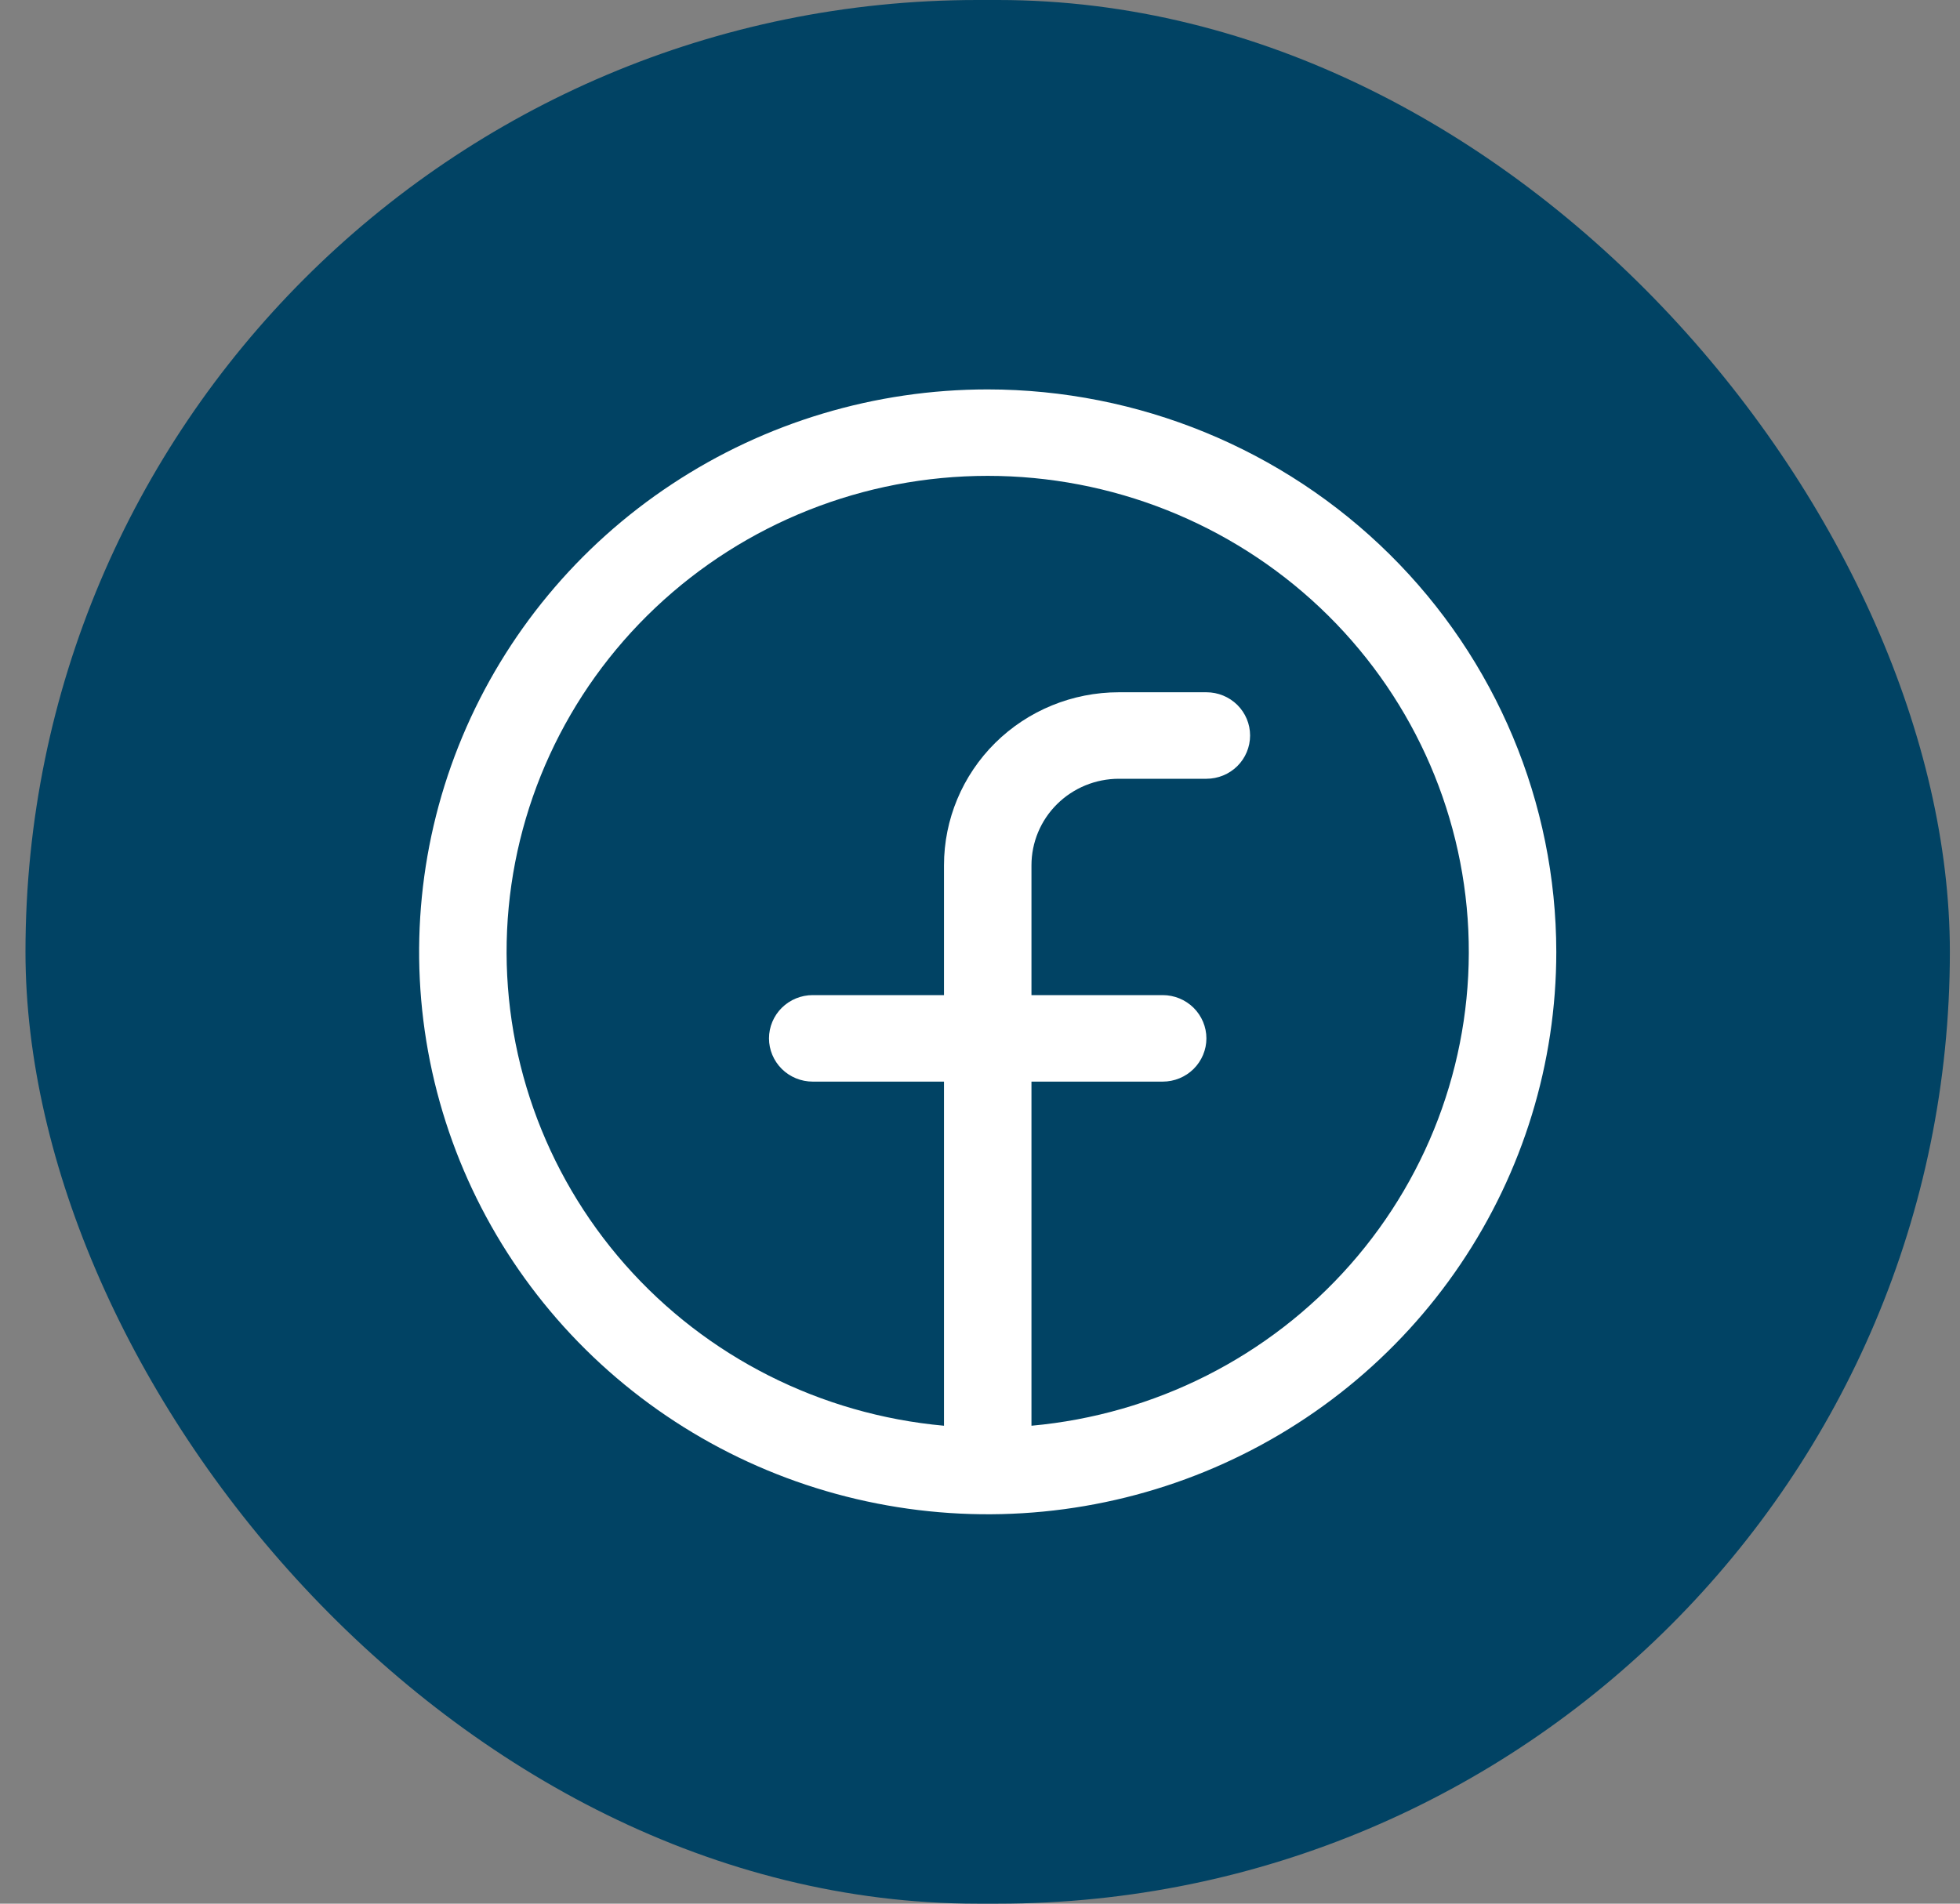 <svg width="35" height="34" viewBox="0 0 35 34" fill="none" xmlns="http://www.w3.org/2000/svg">
<rect x="0" y="0" width="35" height="34" fill="#808080" stroke="none"/>
<rect x="0.455" width="34.364" height="34" rx="17" fill="#014364"/>
<path d="M17.637 6.955C15.629 6.955 13.666 7.544 11.997 8.648C10.327 9.751 9.026 11.32 8.257 13.156C7.489 14.991 7.288 17.011 7.679 18.96C8.071 20.908 9.038 22.698 10.458 24.103C11.878 25.508 13.687 26.465 15.657 26.852C17.626 27.24 19.668 27.041 21.523 26.281C23.378 25.52 24.964 24.233 26.079 22.581C27.195 20.929 27.791 18.987 27.791 17C27.788 14.337 26.717 11.783 24.814 9.9C22.91 8.017 20.329 6.957 17.637 6.955ZM18.419 25.464V19.318H20.762C20.969 19.318 21.167 19.237 21.314 19.092C21.46 18.947 21.543 18.75 21.543 18.546C21.543 18.341 21.46 18.144 21.314 17.999C21.167 17.854 20.969 17.773 20.762 17.773H18.419V15.455C18.419 15.045 18.583 14.652 18.876 14.362C19.169 14.072 19.566 13.909 19.98 13.909H21.543C21.75 13.909 21.948 13.828 22.095 13.683C22.241 13.538 22.323 13.341 22.323 13.136C22.323 12.931 22.241 12.735 22.095 12.59C21.948 12.445 21.75 12.364 21.543 12.364H19.98C19.152 12.364 18.357 12.689 17.771 13.269C17.186 13.849 16.857 14.635 16.857 15.455V17.773H14.513C14.306 17.773 14.108 17.854 13.961 17.999C13.815 18.144 13.732 18.341 13.732 18.546C13.732 18.75 13.815 18.947 13.961 19.092C14.108 19.237 14.306 19.318 14.513 19.318H16.857V25.464C14.655 25.265 12.615 24.235 11.162 22.586C9.709 20.937 8.955 18.798 9.055 16.613C9.156 14.428 10.104 12.365 11.703 10.854C13.301 9.343 15.427 8.499 17.637 8.499C19.848 8.499 21.974 9.343 23.573 10.854C25.171 12.365 26.119 14.428 26.22 16.613C26.32 18.798 25.566 20.937 24.113 22.586C22.66 24.235 20.62 25.265 18.419 25.464Z" fill="white"/>
</svg>
